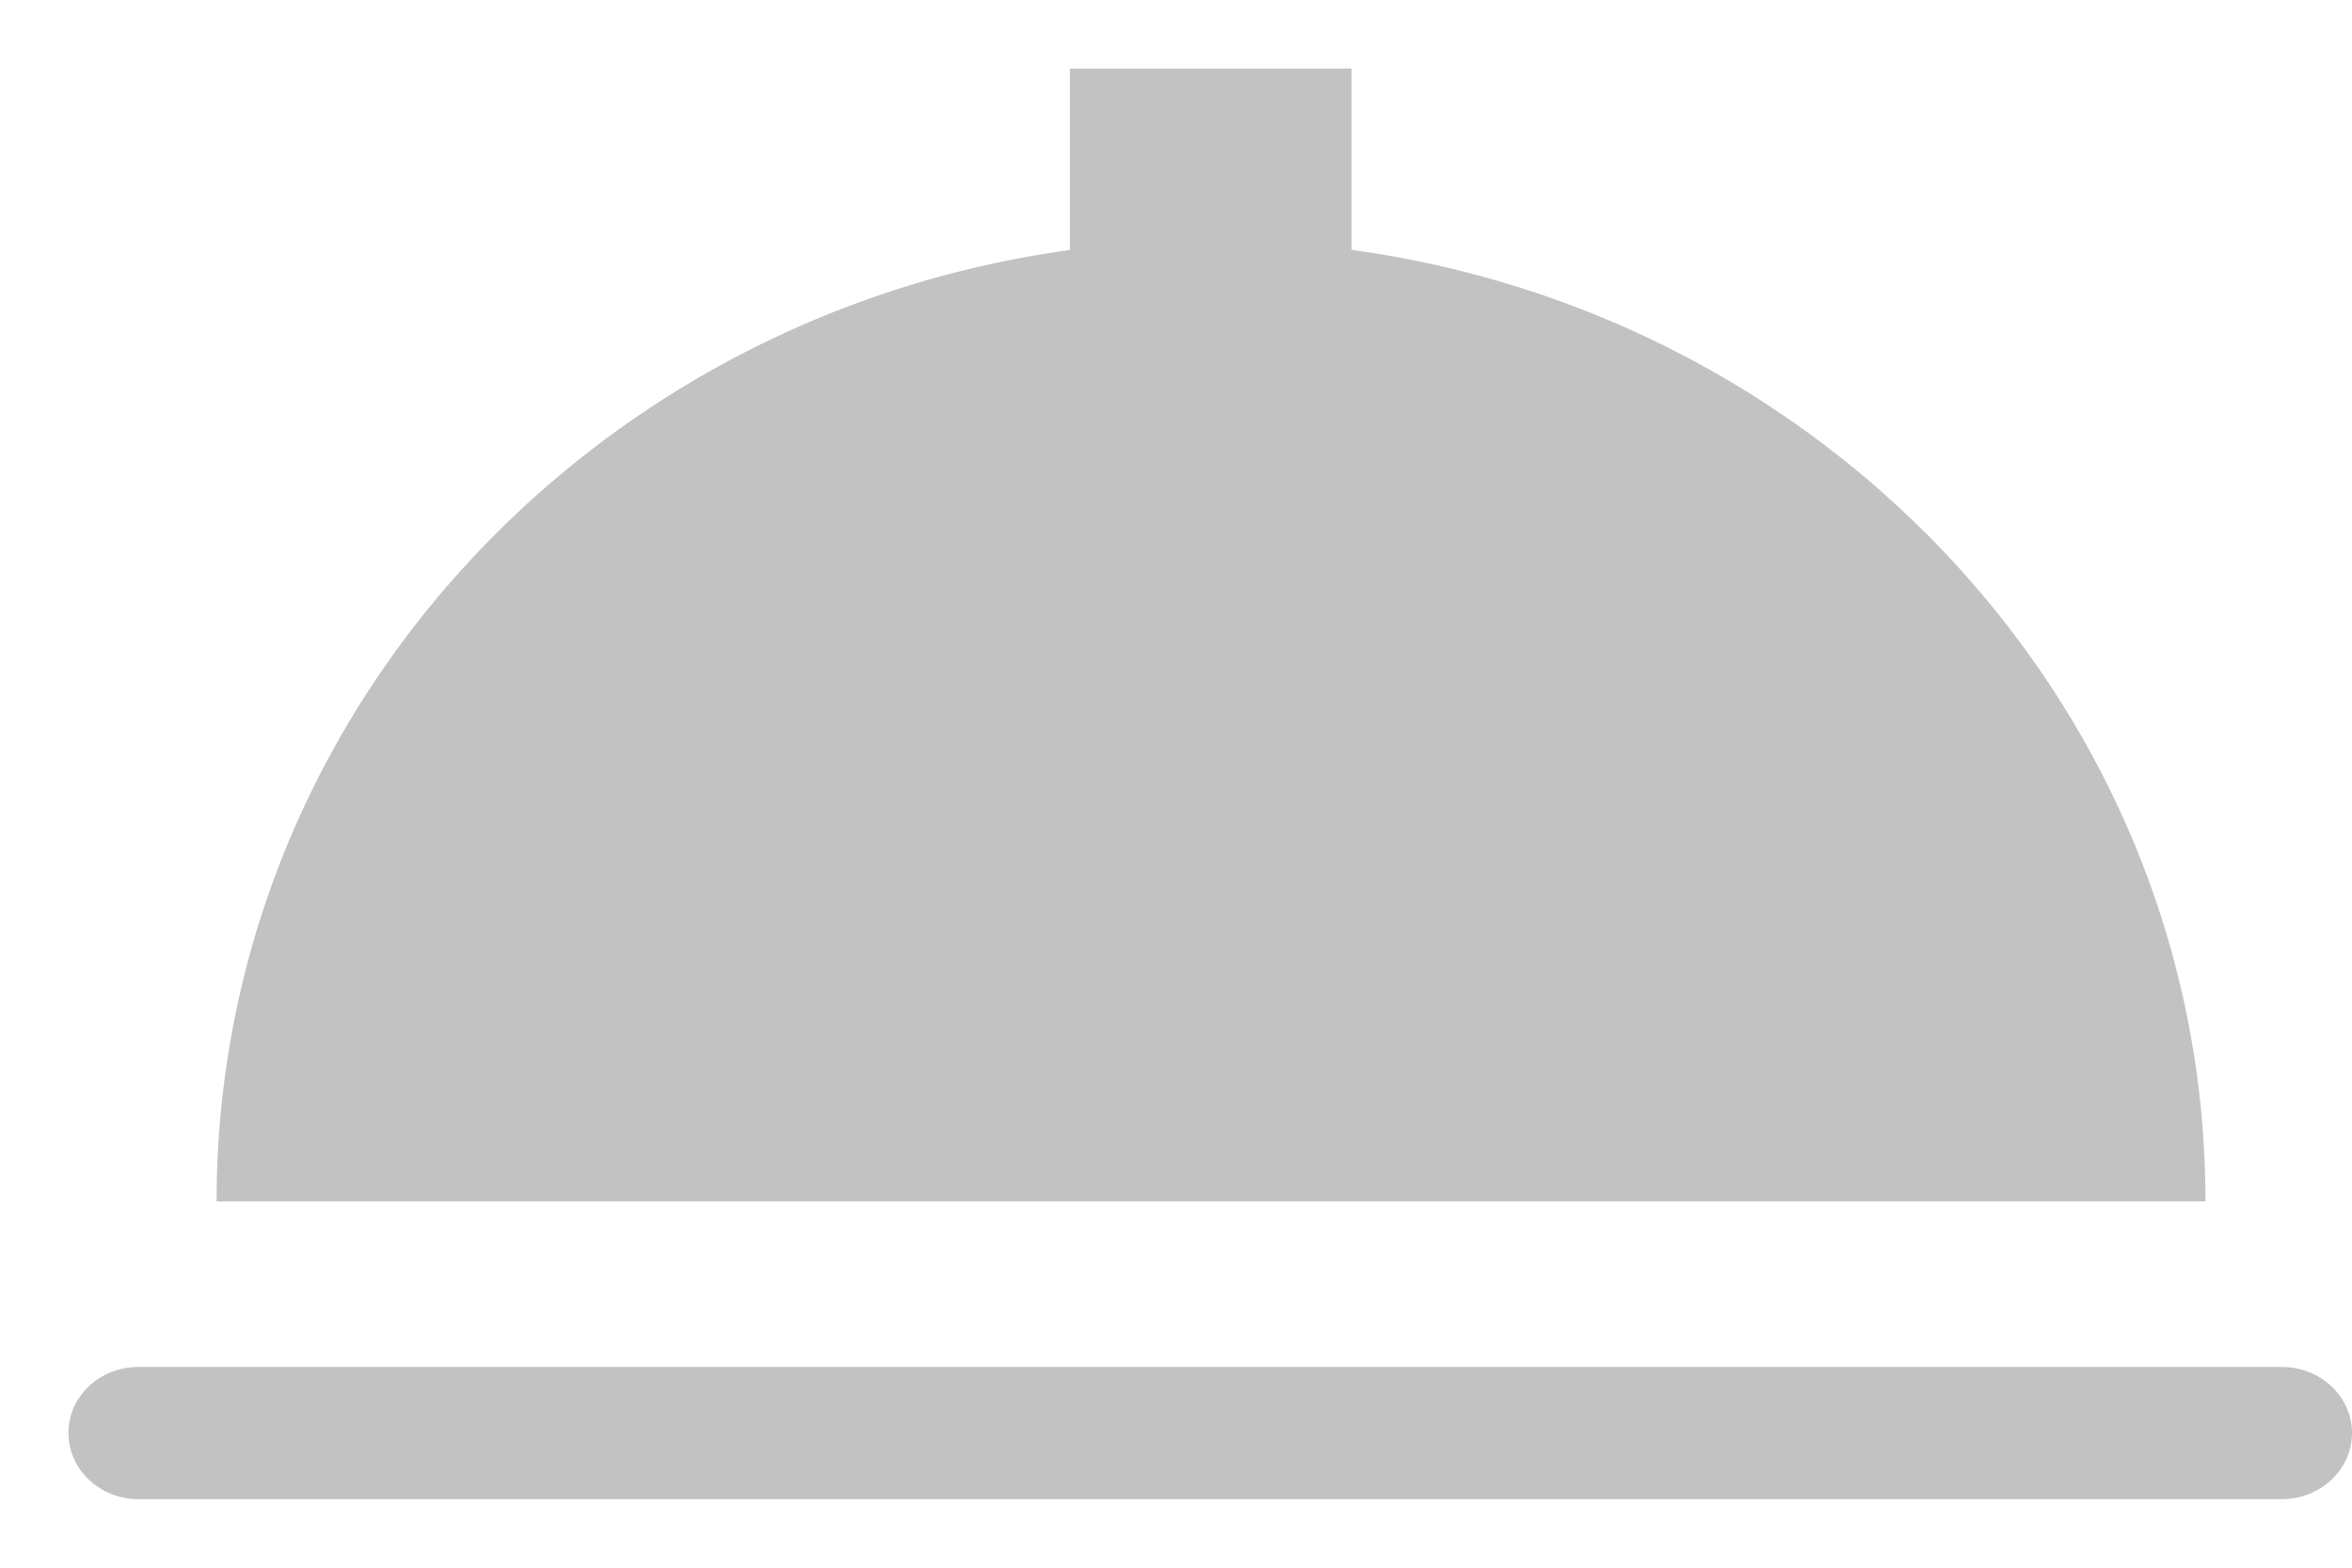 <svg width="33" height="22" viewBox="0 0 33 22" fill="none" xmlns="http://www.w3.org/2000/svg">
    <path fill-rule="evenodd" clip-rule="evenodd" d="M32.016 19.183H1.941C1.397 19.183 0.96 19.598 0.96 20.108C0.96 20.622 1.399 21.038 1.941 21.038H32.016C32.56 21.038 33 20.622 33 20.108C33 19.598 32.558 19.183 32.016 19.183Z" fill="#C2C2C2"/>
    <path fill-rule="evenodd" clip-rule="evenodd" d="M16.992 3.373C9.285 3.373 3.039 9.412 3.039 16.86H30.944C30.946 9.412 24.697 3.373 16.992 3.373Z" fill="#C2C2C2"/>
    <path fill-rule="evenodd" clip-rule="evenodd" d="M15.011 0.962H18.963V4.915H15.011V0.962Z" fill="#C2C2C2"/>
</svg>
